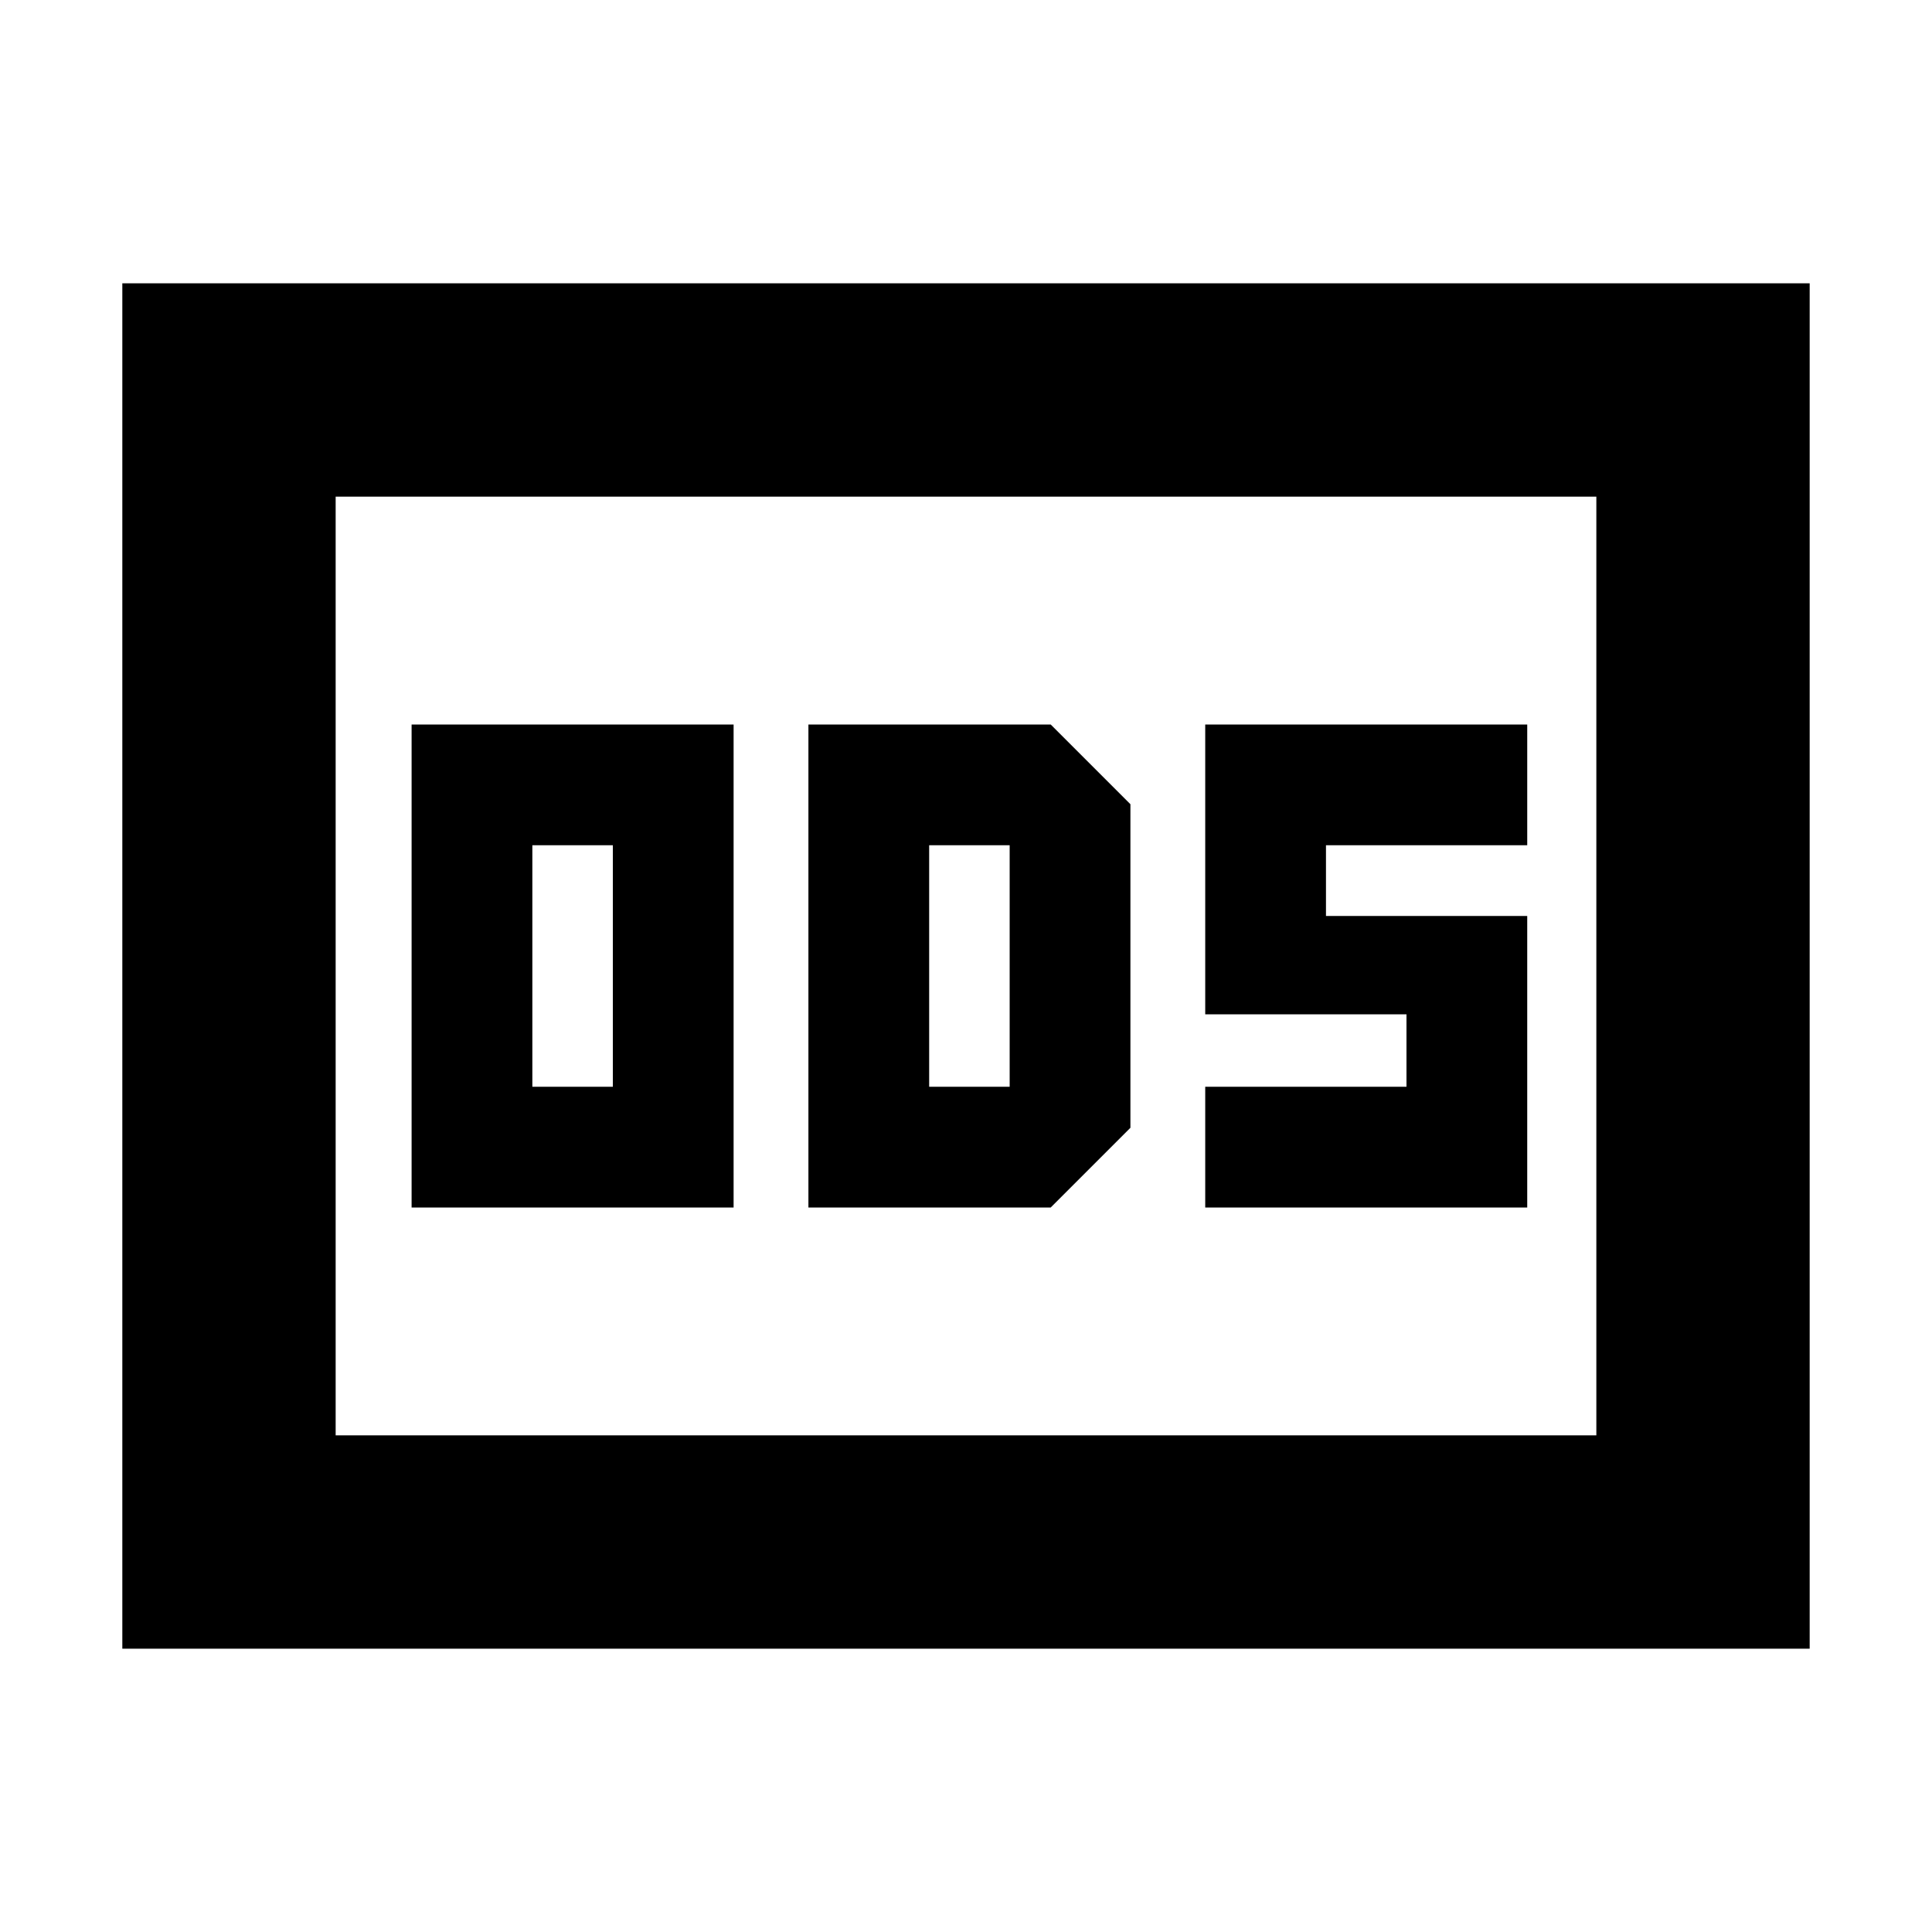 <svg xmlns="http://www.w3.org/2000/svg" height="24" viewBox="0 -960 960 960" width="24"><path d="M204.522-360h160v-240h-160v240Zm60-60v-120h40v120h-40Zm137.174 60h120.391l39.609-39.609v-160.782L522.087-600H401.696v240Zm60-60v-120h40v120h-40Zm137.174 60h160v-144.87h-100V-540h100v-60h-160v144h100v36h-100v60ZM60.782-140.782v-678.436h838.436v678.436H60.782Zm106.001-106.001h626.434v-466.434H166.783v466.434Zm0 0v-466.434 466.434Z"/></svg>